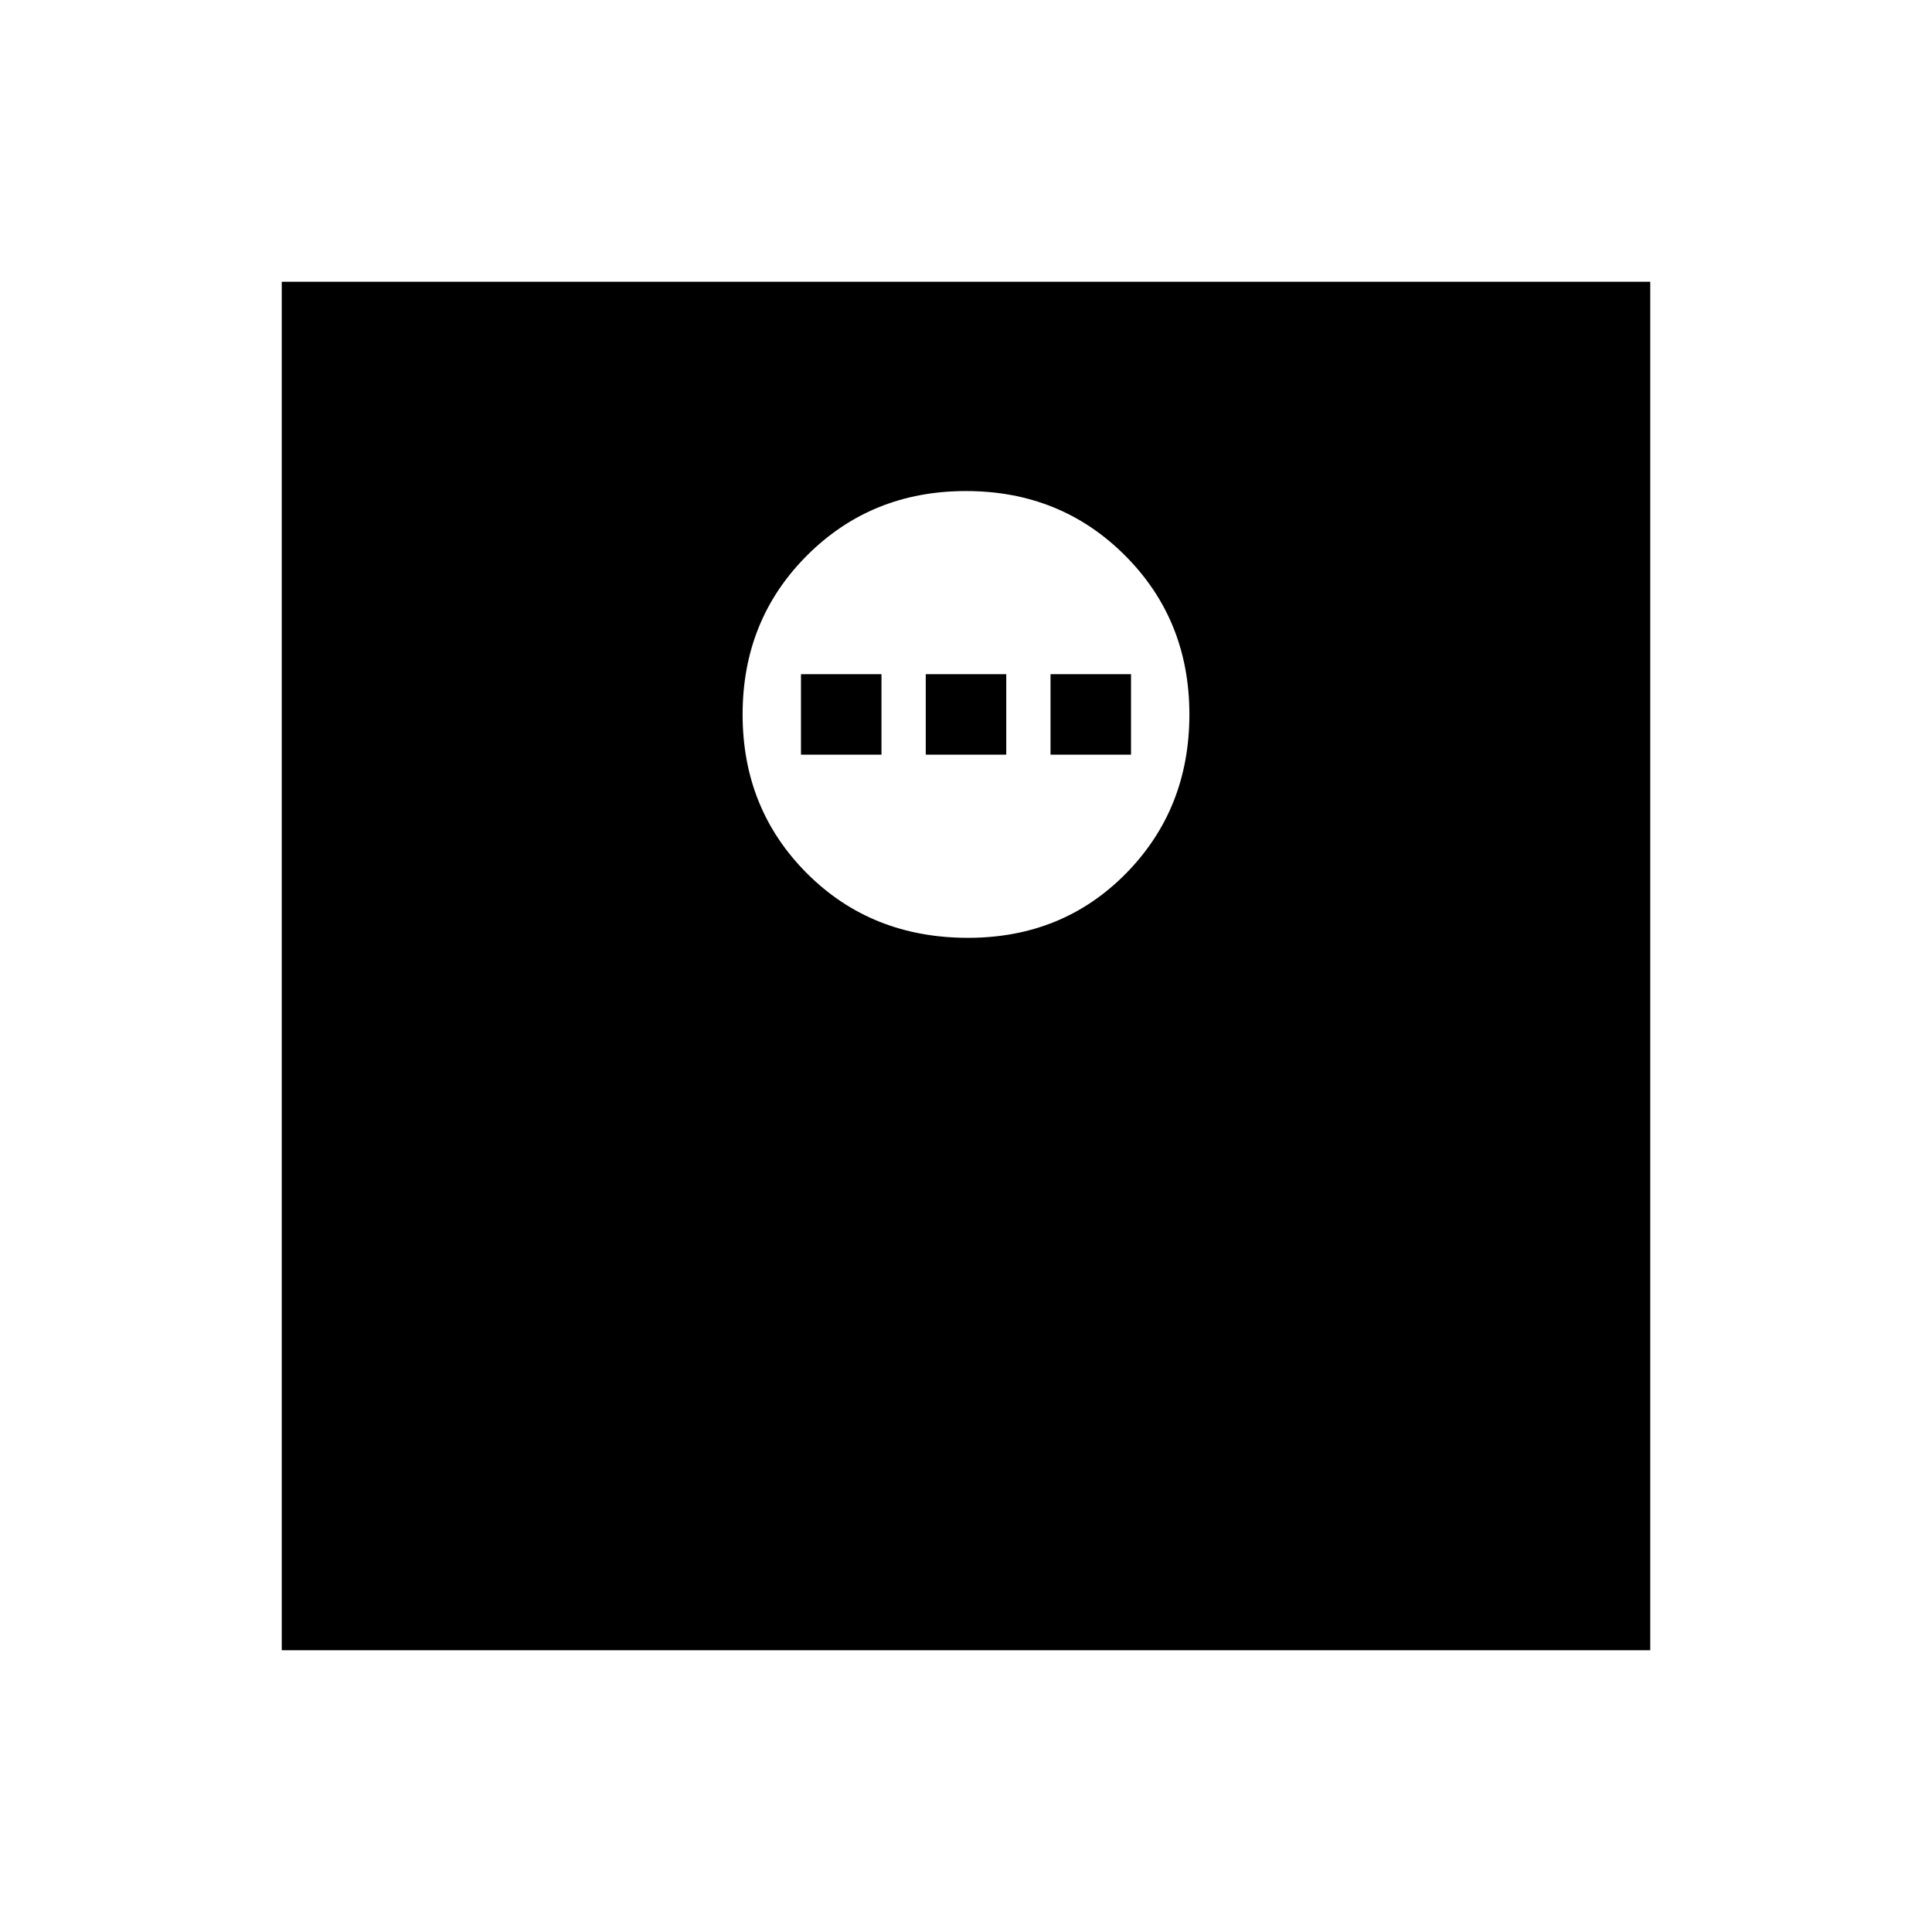 <svg xmlns="http://www.w3.org/2000/svg" height="48" width="48"><path d="M24.05 23.3q2.35 0 3.925-1.6 1.575-1.6 1.575-3.95t-1.6-3.95q-1.6-1.6-3.95-1.6t-3.95 1.6q-1.6 1.6-1.6 3.95t1.6 3.95q1.6 1.6 4 1.6Zm-4.15-4.55v-2h2v2Zm3.1 0v-2h2v2Zm3.1 0v-2h2v2ZM7 41V7h34v34Z"/></svg>